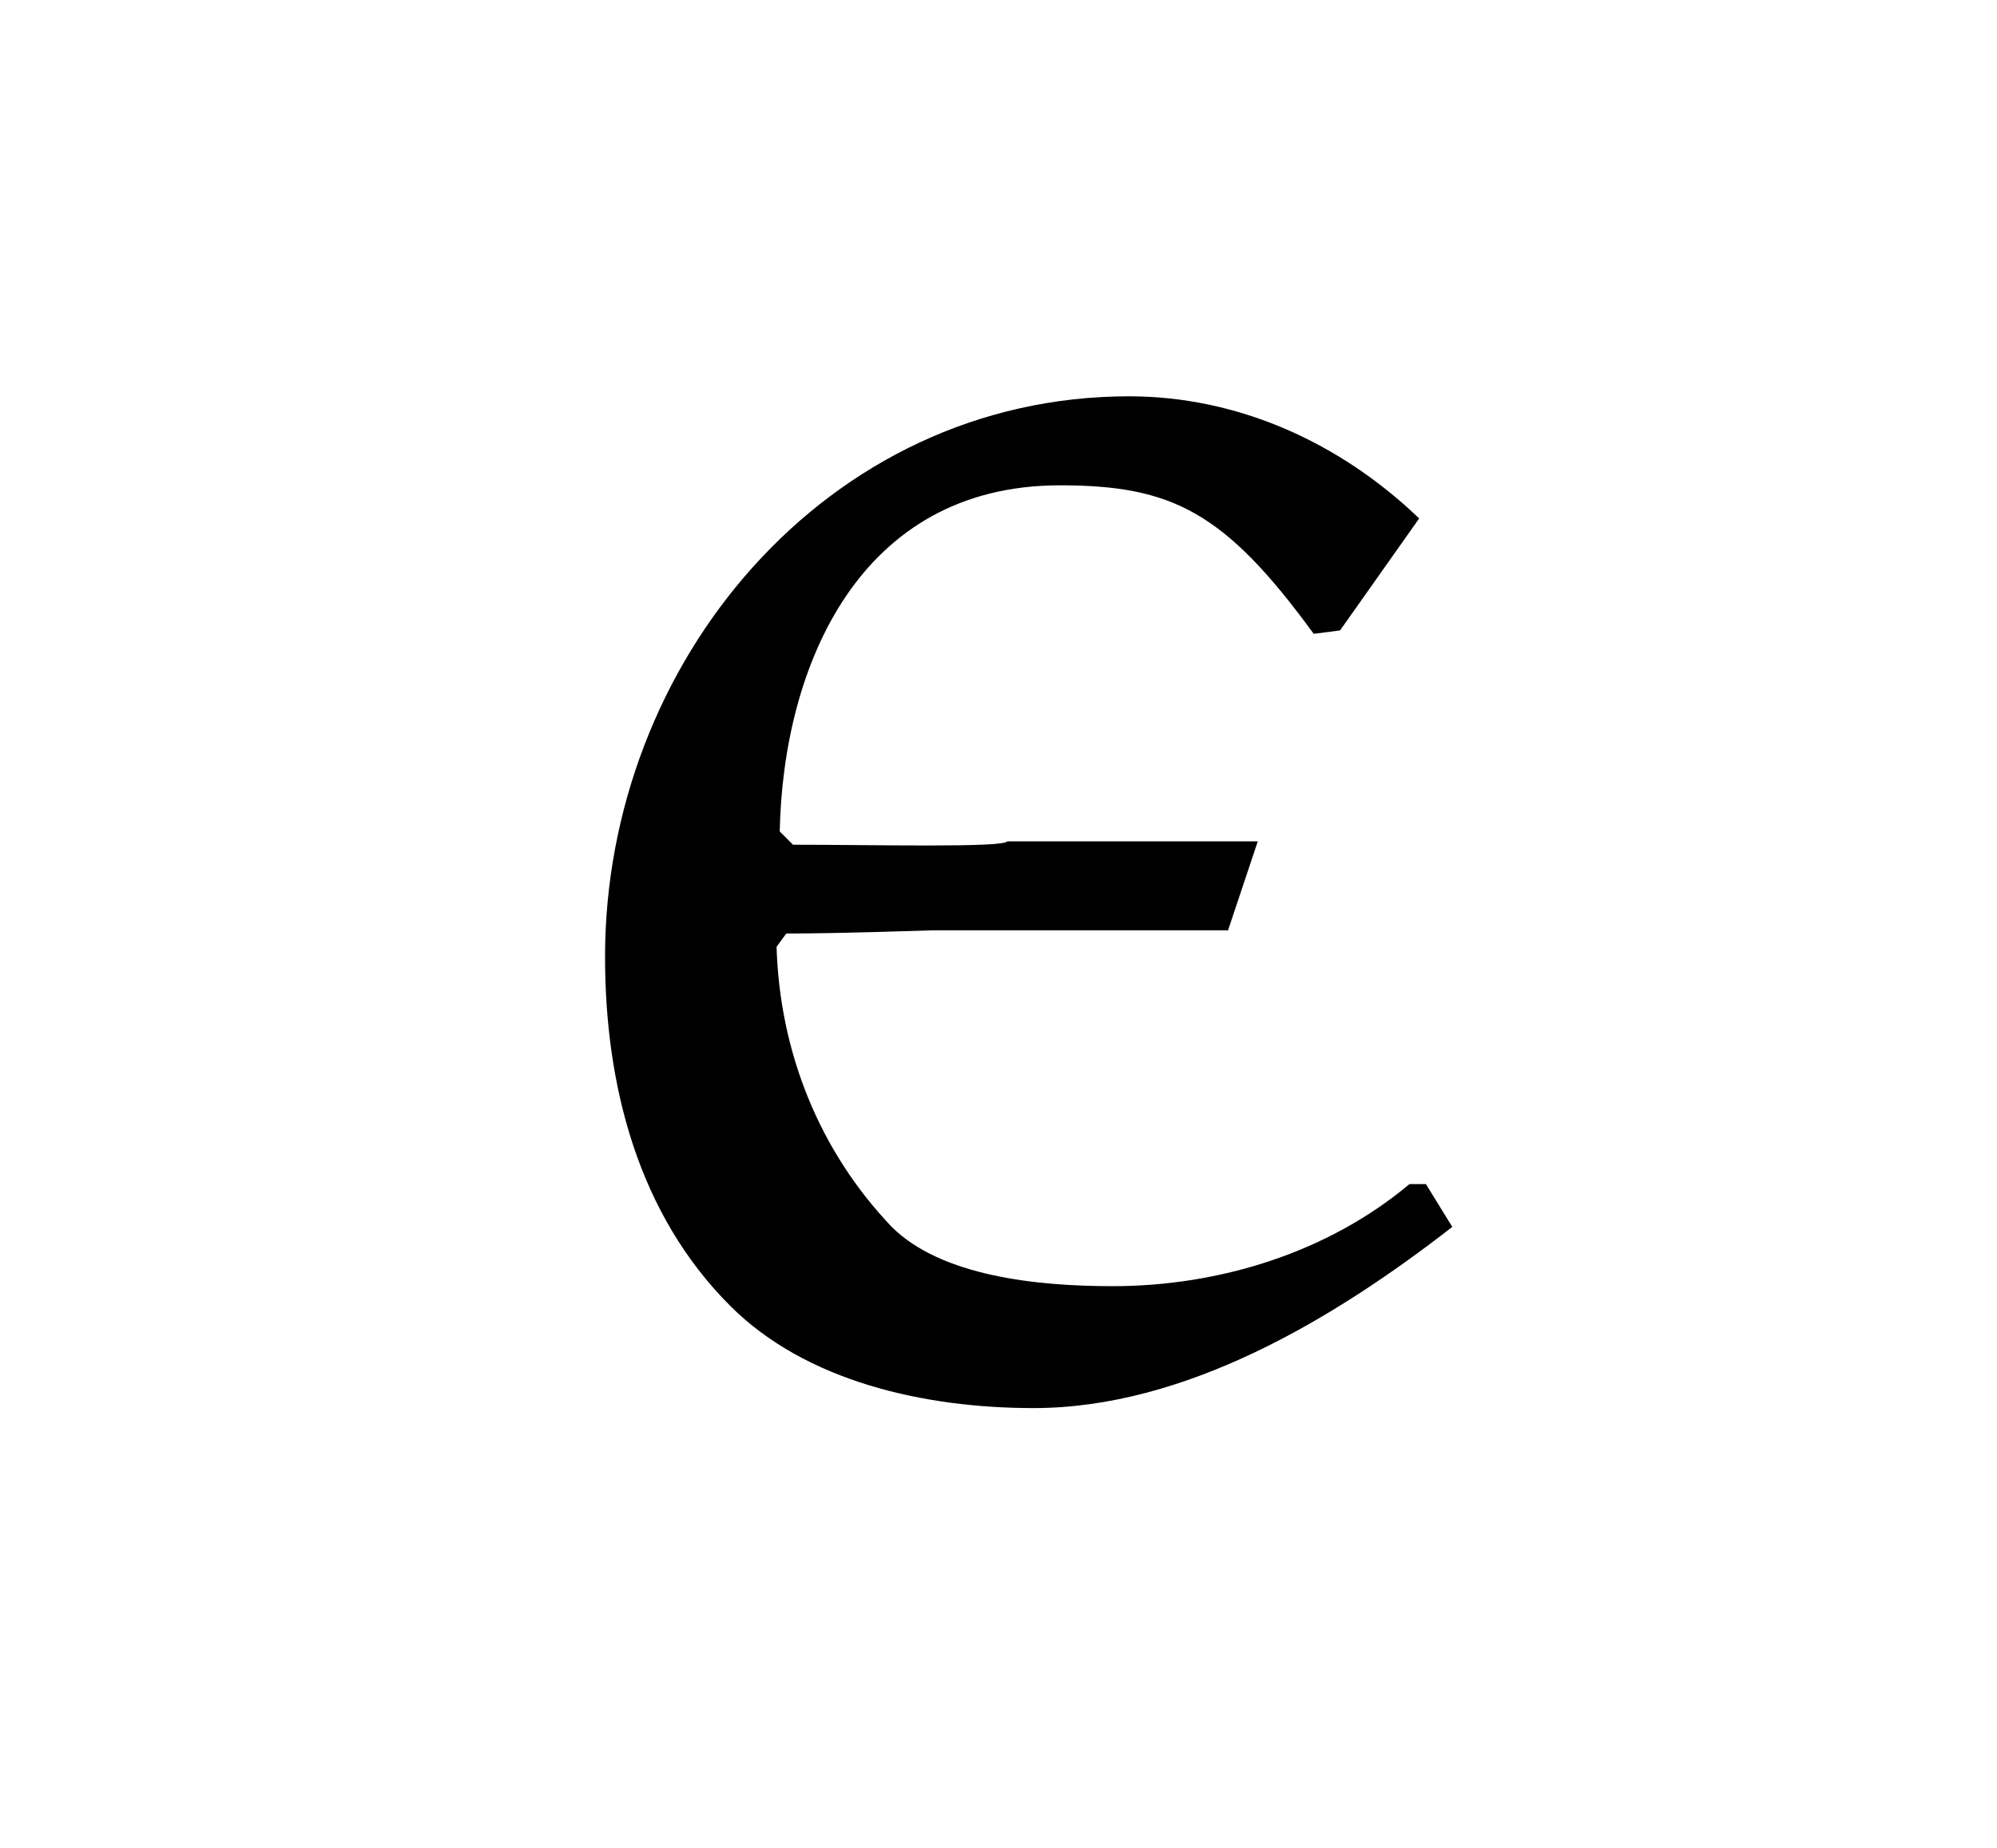 <?xml version="1.0" encoding="UTF-8"?>
<svg xmlns="http://www.w3.org/2000/svg" xmlns:xlink="http://www.w3.org/1999/xlink" width="9.466pt" height="8.763pt" viewBox="0 0 9.466 8.763" version="1.1">
<defs>
<g>
<symbol overflow="visible" id="glyph0-0">
<path style="stroke:none;" d=""/>
</symbol>
<symbol overflow="visible" id="glyph0-1">
<path style="stroke:none;" d="M 2.781 -2.578 C 2.766 -2.547 2.141 -2.562 1.766 -2.562 L 1.703 -2.625 C 1.719 -3.406 2.078 -4.266 3.031 -4.266 C 3.562 -4.266 3.812 -4.141 4.234 -3.562 L 4.359 -3.578 L 4.734 -4.109 C 4.359 -4.469 3.875 -4.688 3.359 -4.688 C 1.922 -4.688 0.875 -3.422 0.875 -2.031 C 0.875 -1.422 1.031 -0.812 1.469 -0.375 C 1.828 -0.016 2.391 0.109 2.906 0.109 C 3.625 0.109 4.328 -0.312 4.891 -0.75 L 4.766 -0.953 L 4.688 -0.953 C 4.297 -0.625 3.781 -0.469 3.281 -0.469 C 2.922 -0.469 2.469 -0.516 2.234 -0.75 C 1.891 -1.109 1.703 -1.578 1.688 -2.078 L 1.734 -2.141 C 2 -2.141 2.406 -2.156 2.422 -2.156 C 2.891 -2.156 3.531 -2.156 3.828 -2.156 L 3.969 -2.578 Z "/>
</symbol>
</g>
</defs>
<g id="surface1">
<g style="fill:rgb(0%,0%,0%);fill-opacity:1;">
  <use xlink:href="#glyph0-1" x="1.993" y="6.567"/>
</g>
</g>
</svg>

